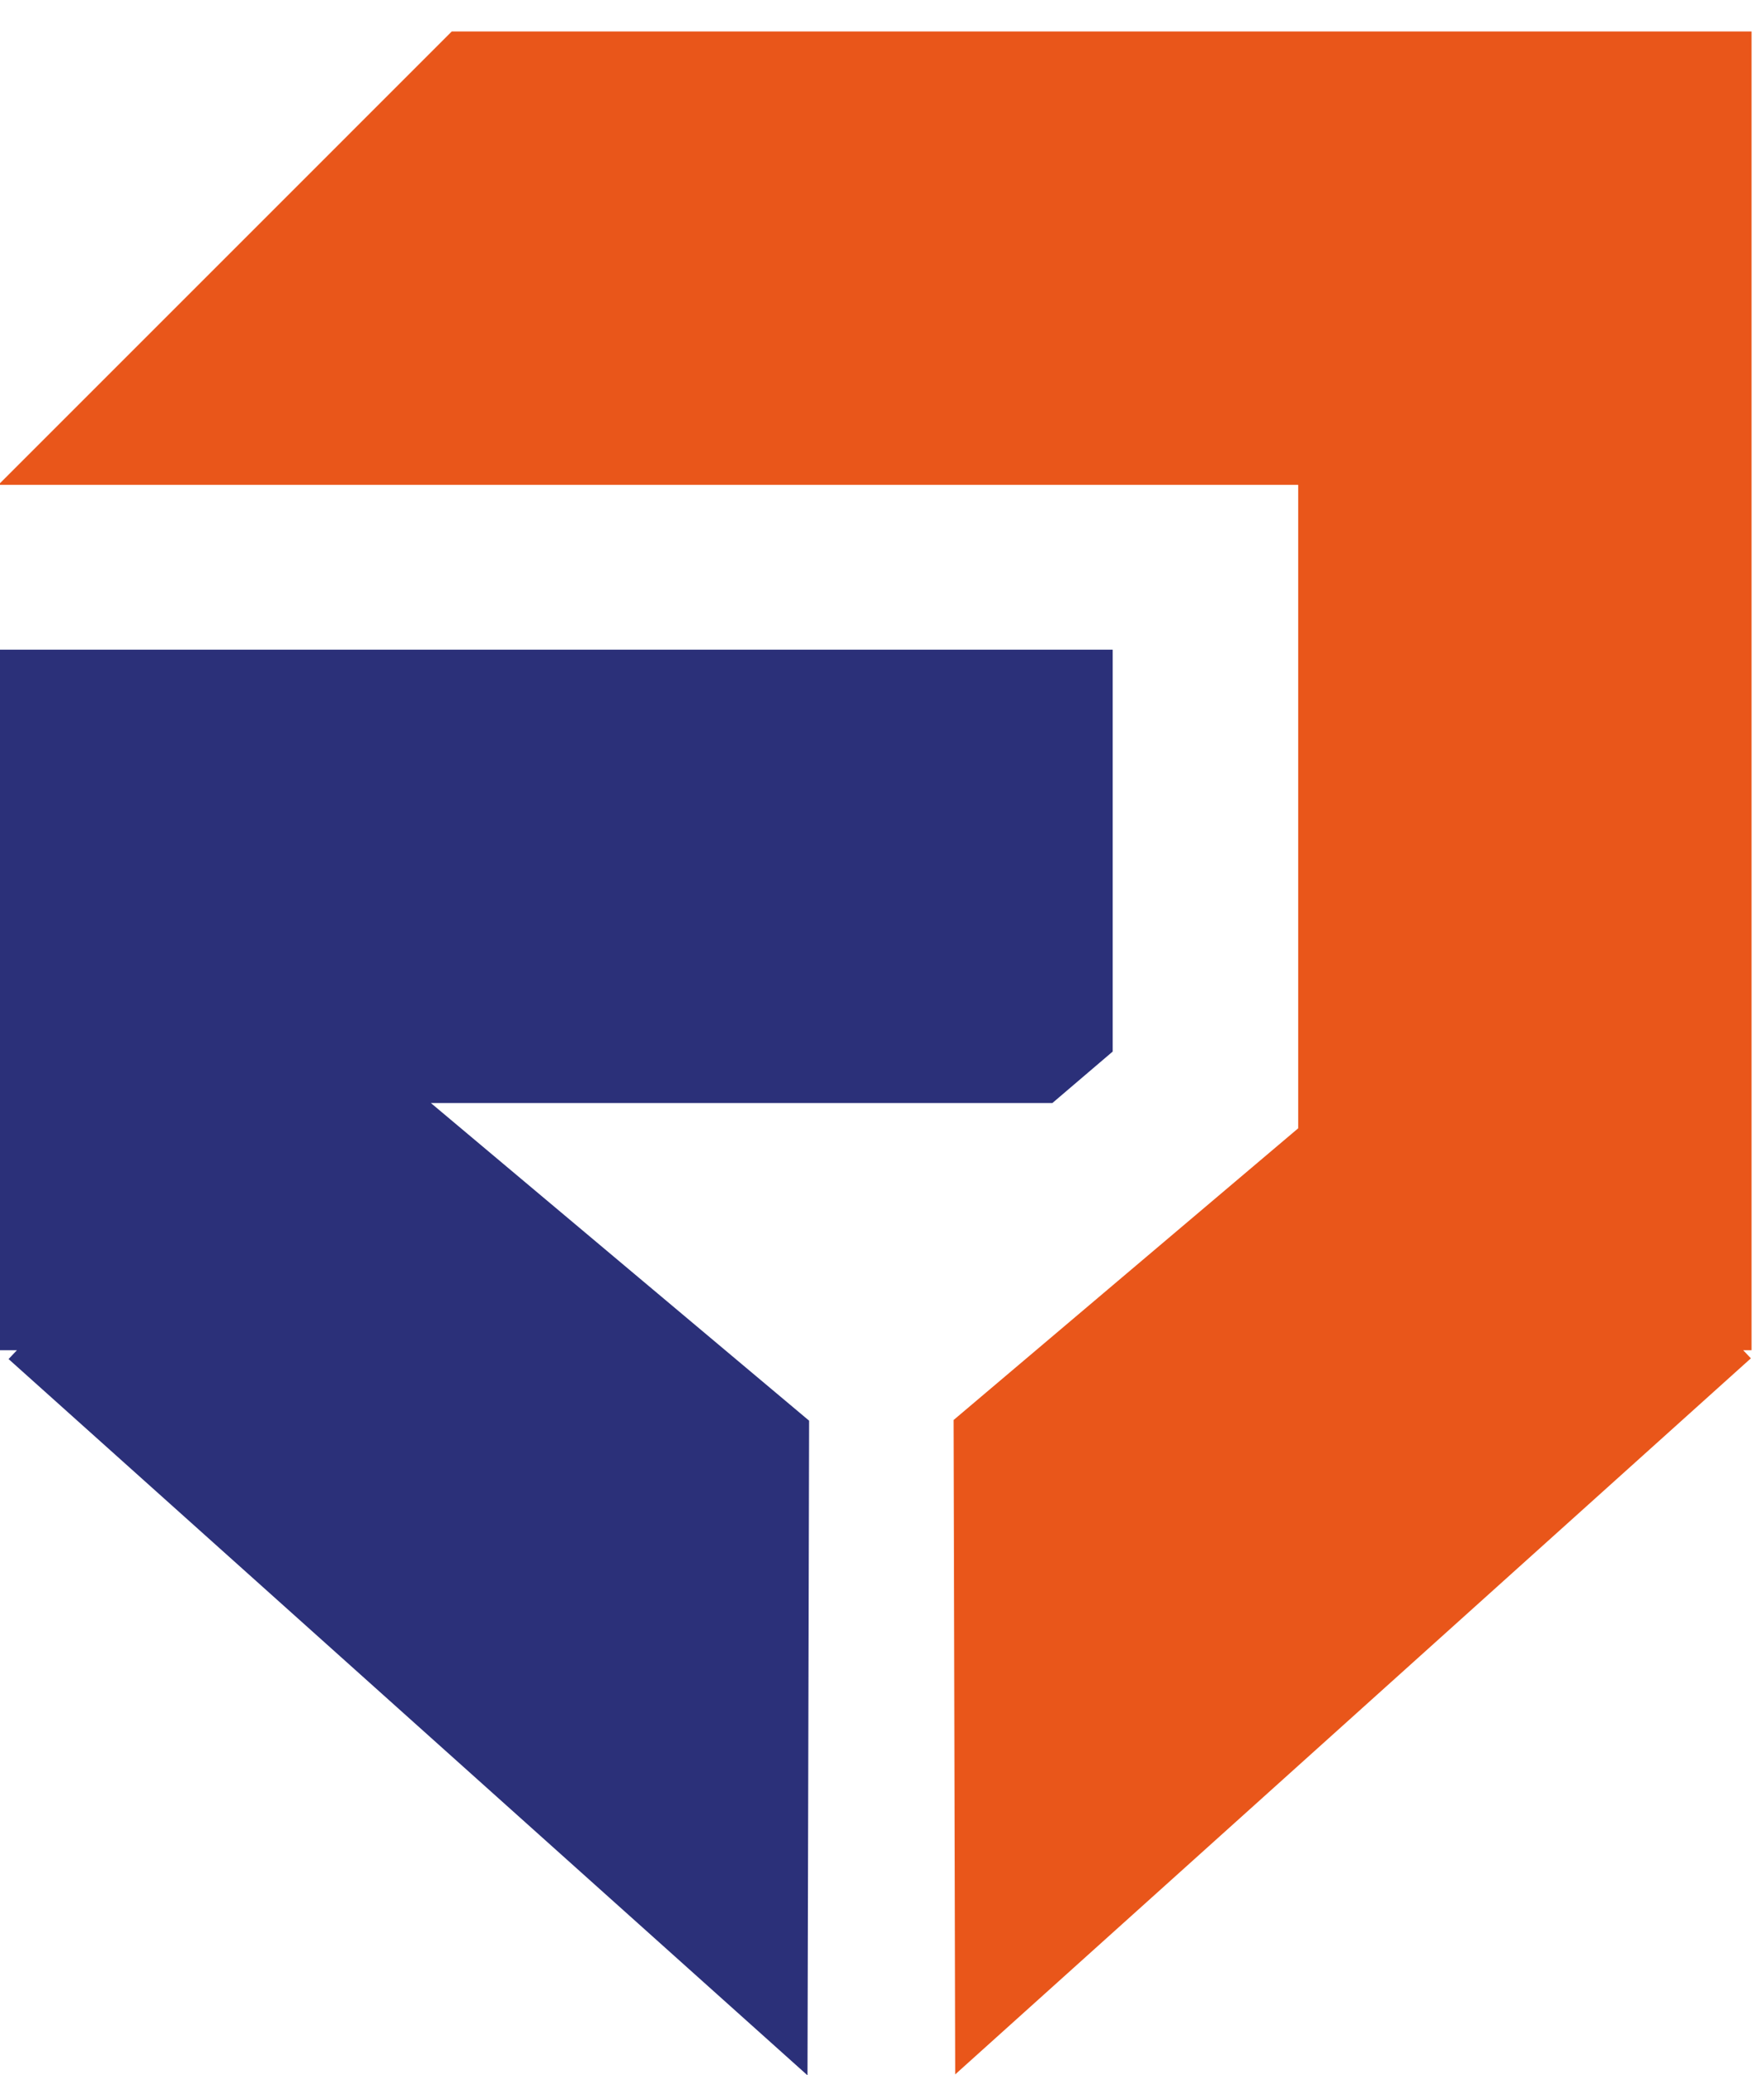 <svg width="34" height="40" viewBox="0 0 34 40" fill="none" xmlns="http://www.w3.org/2000/svg">
<path d="M33.76 0.607H25.022H8.707L0 9.315V9.346H25.022V21.749L18.38 27.372L18.411 39.986L33.747 26.183L33.599 26.027H33.76V9.346V0.607Z" fill="#E9561A"/>
<path d="M20.221 21.262H20.284L21.446 20.27V12.523H7.943H0V21.262V26.027H0.326L0.165 26.197L15.564 40.004L15.595 27.385L8.305 21.262H16.485H20.221Z" fill="#2B3079"/>
</svg>
